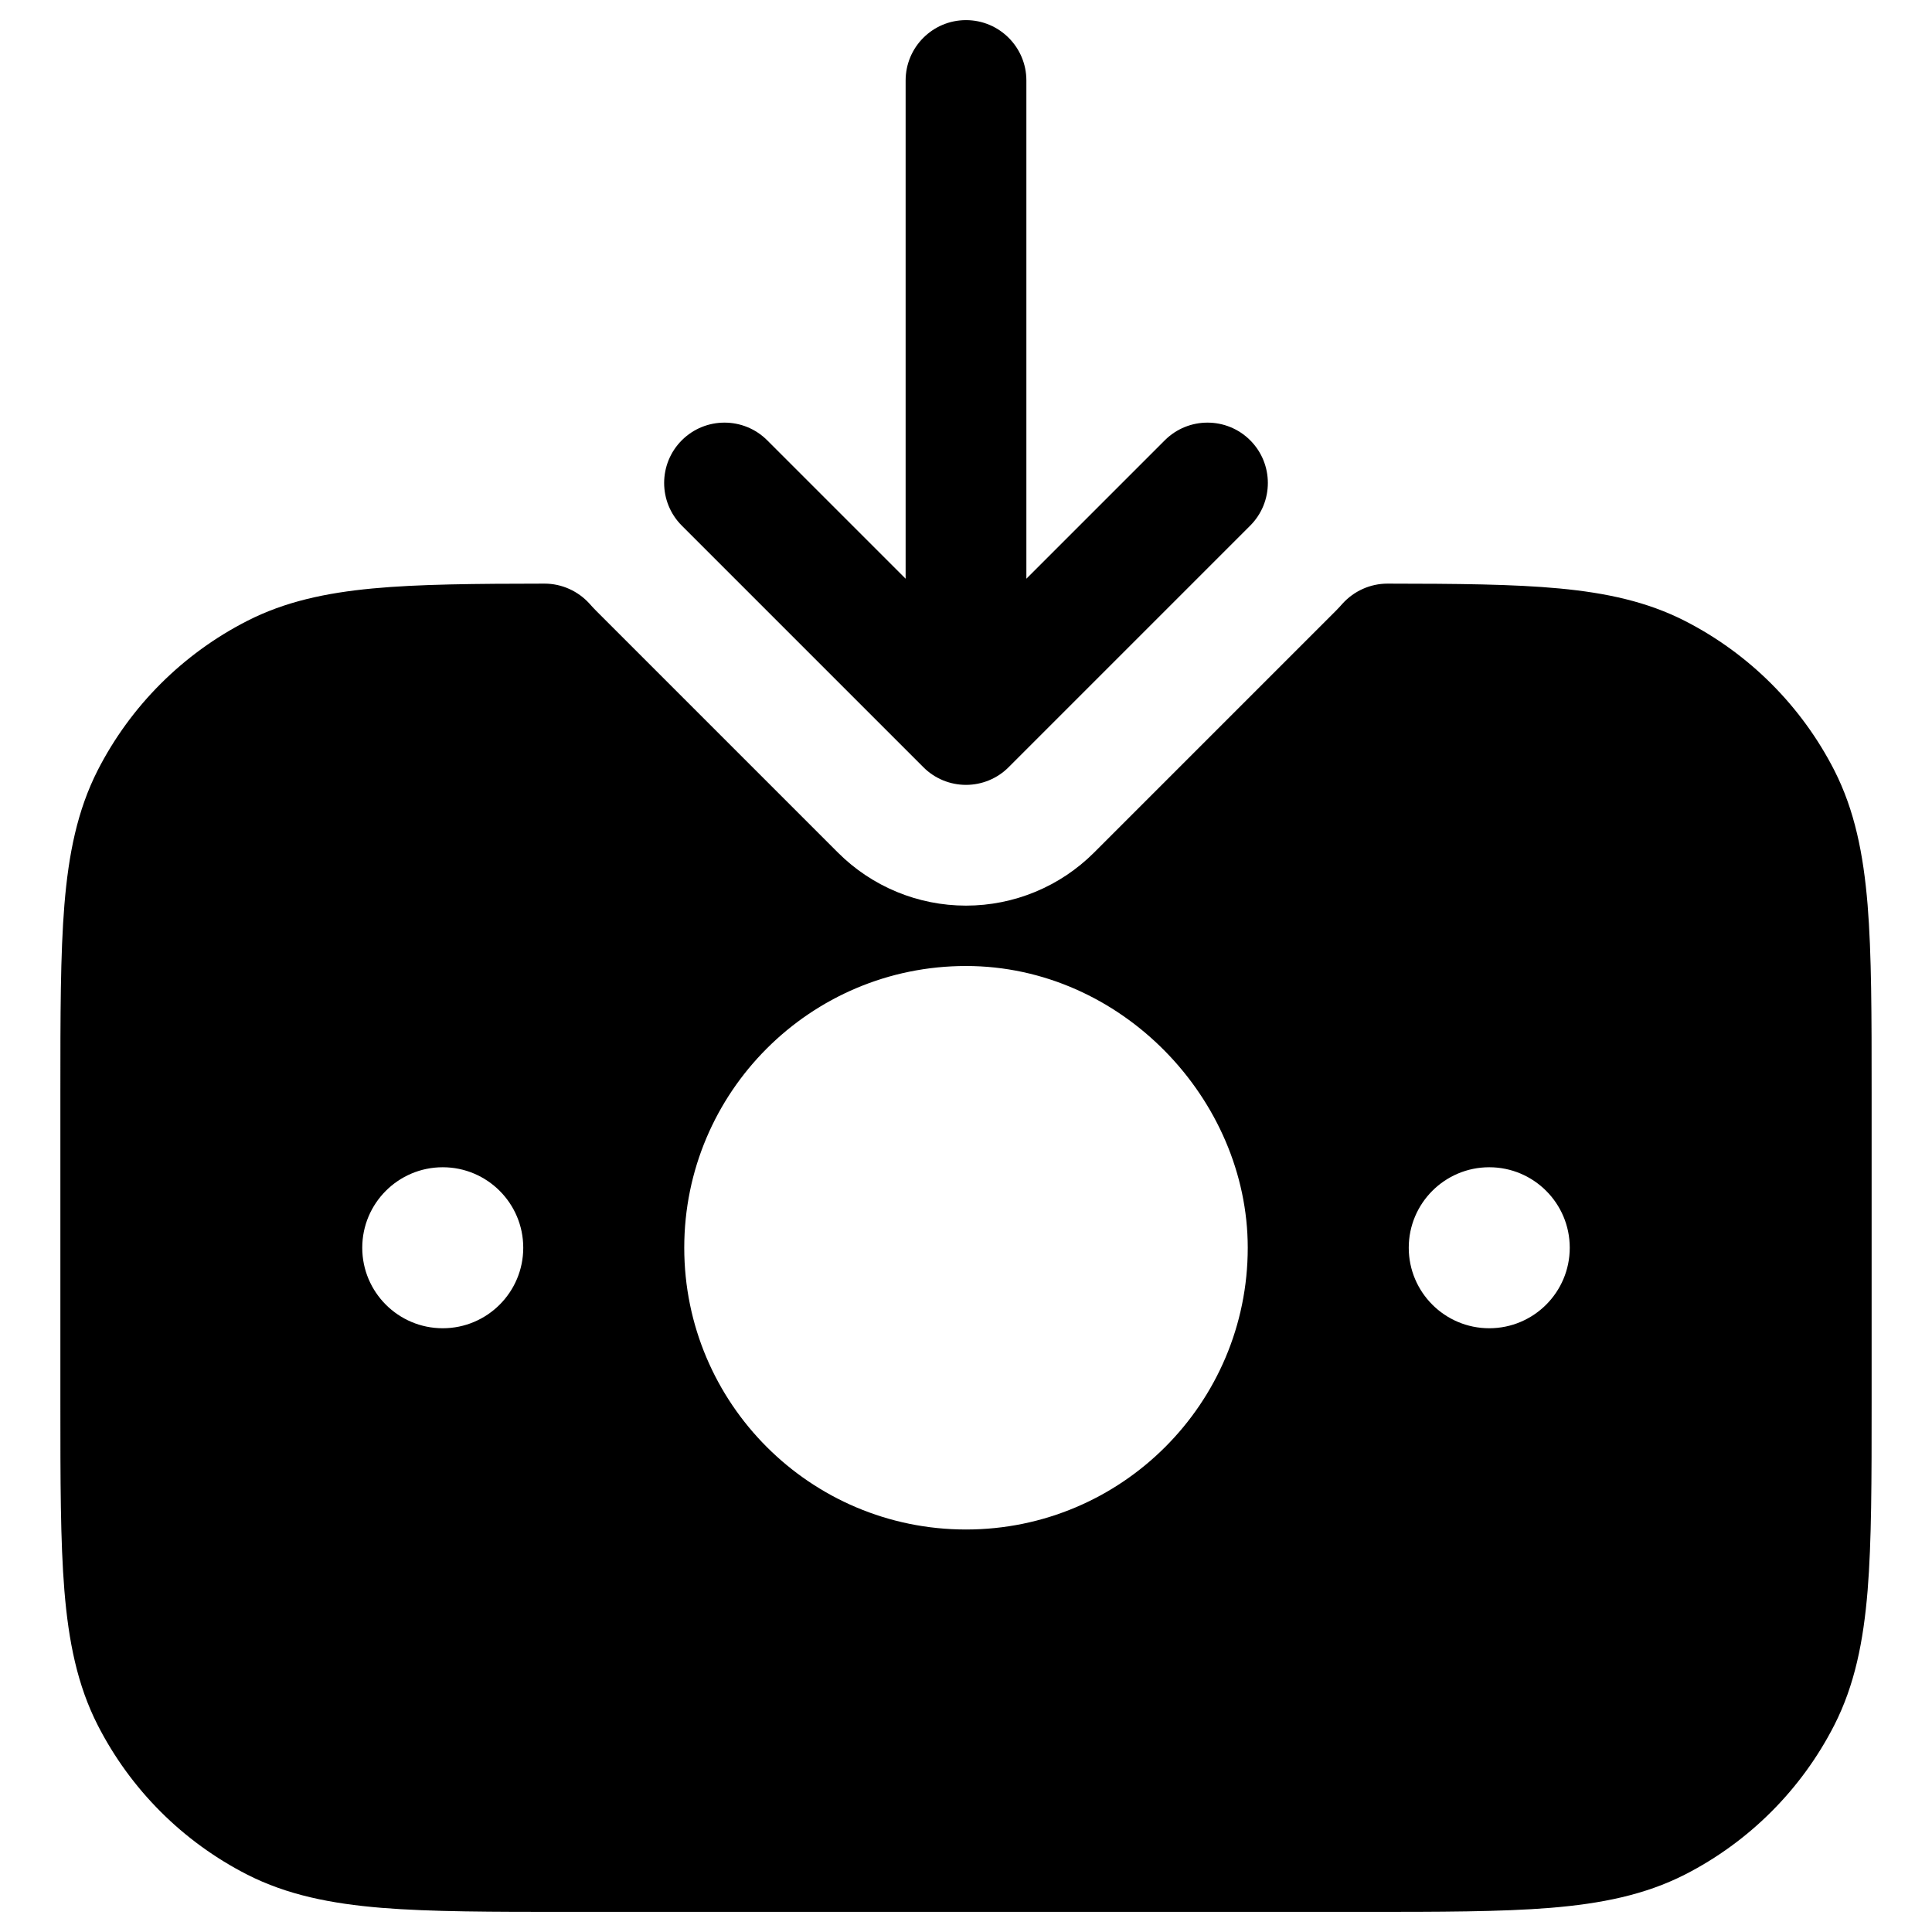 <svg width="24" height="24" viewBox="0 0 24 24" fill="none" xmlns="http://www.w3.org/2000/svg">
<g clip-path="url(#clip0_9002_8200)">
<path d="M12.75 1C12.75 0.586 12.414 0.25 12 0.25C11.586 0.25 11.25 0.586 11.25 1V7.189L9.53 5.469C9.237 5.177 8.763 5.177 8.47 5.469C8.177 5.762 8.177 6.237 8.47 6.53L11.47 9.53C11.61 9.671 11.801 9.75 12 9.75C12.199 9.75 12.39 9.671 12.53 9.53L15.53 6.53C15.823 6.237 15.823 5.762 15.53 5.469C15.237 5.177 14.763 5.177 14.47 5.469L12.75 7.189V1Z" fill="#000"/>
<path fill-rule="evenodd" clip-rule="evenodd" d="M6.764 7.25C6.977 7.25 7.18 7.341 7.323 7.499C7.35 7.53 7.379 7.561 7.409 7.591L10.409 10.591C10.831 11.013 11.403 11.25 12 11.25C12.597 11.25 13.169 11.013 13.591 10.591L16.591 7.591C16.621 7.561 16.65 7.53 16.677 7.499C16.82 7.341 17.023 7.25 17.236 7.25C18.098 7.251 18.797 7.256 19.371 7.31C19.954 7.365 20.461 7.474 20.93 7.713C21.729 8.121 22.379 8.771 22.787 9.57C23.04 10.068 23.148 10.61 23.2 11.24C23.25 11.854 23.25 12.615 23.25 13.567V17.433C23.25 18.385 23.25 19.145 23.2 19.76C23.148 20.39 23.04 20.932 22.787 21.429C22.379 22.229 21.729 22.879 20.93 23.287C20.432 23.54 19.89 23.648 19.26 23.7C18.646 23.75 17.885 23.75 16.933 23.75H7.067C6.115 23.75 5.354 23.75 4.74 23.7C4.11 23.648 3.568 23.54 3.071 23.287C2.271 22.879 1.621 22.229 1.213 21.429C0.96 20.932 0.852 20.39 0.8 19.76C0.75 19.145 0.75 18.385 0.75 17.433V13.567C0.75 12.615 0.75 11.854 0.8 11.24C0.852 10.61 0.96 10.068 1.213 9.57C1.621 8.771 2.271 8.121 3.071 7.713C3.539 7.474 4.046 7.365 4.629 7.31C5.203 7.256 5.902 7.251 6.764 7.25ZM12 12C10.067 12 8.5 13.567 8.5 15.5C8.5 17.433 10.067 19 12 19C13.933 19 15.5 17.433 15.5 15.5C15.5 13.658 13.93 12 12 12ZM4.5 15.5C4.5 14.948 4.948 14.5 5.5 14.5C6.052 14.5 6.5 14.948 6.5 15.5C6.5 16.052 6.052 16.5 5.5 16.5C4.948 16.5 4.5 16.052 4.5 15.5ZM17.5 15.5C17.5 14.948 17.948 14.5 18.5 14.5C19.052 14.5 19.5 14.948 19.5 15.5C19.5 16.052 19.052 16.5 18.5 16.5C17.948 16.5 17.5 16.052 17.5 15.5Z" fill="#000"/>
</g>
<defs>
<clipPath id="clip0_9002_8200">
<rect width="24" height="24" fill="white"/>
</clipPath>
</defs>
</svg>
